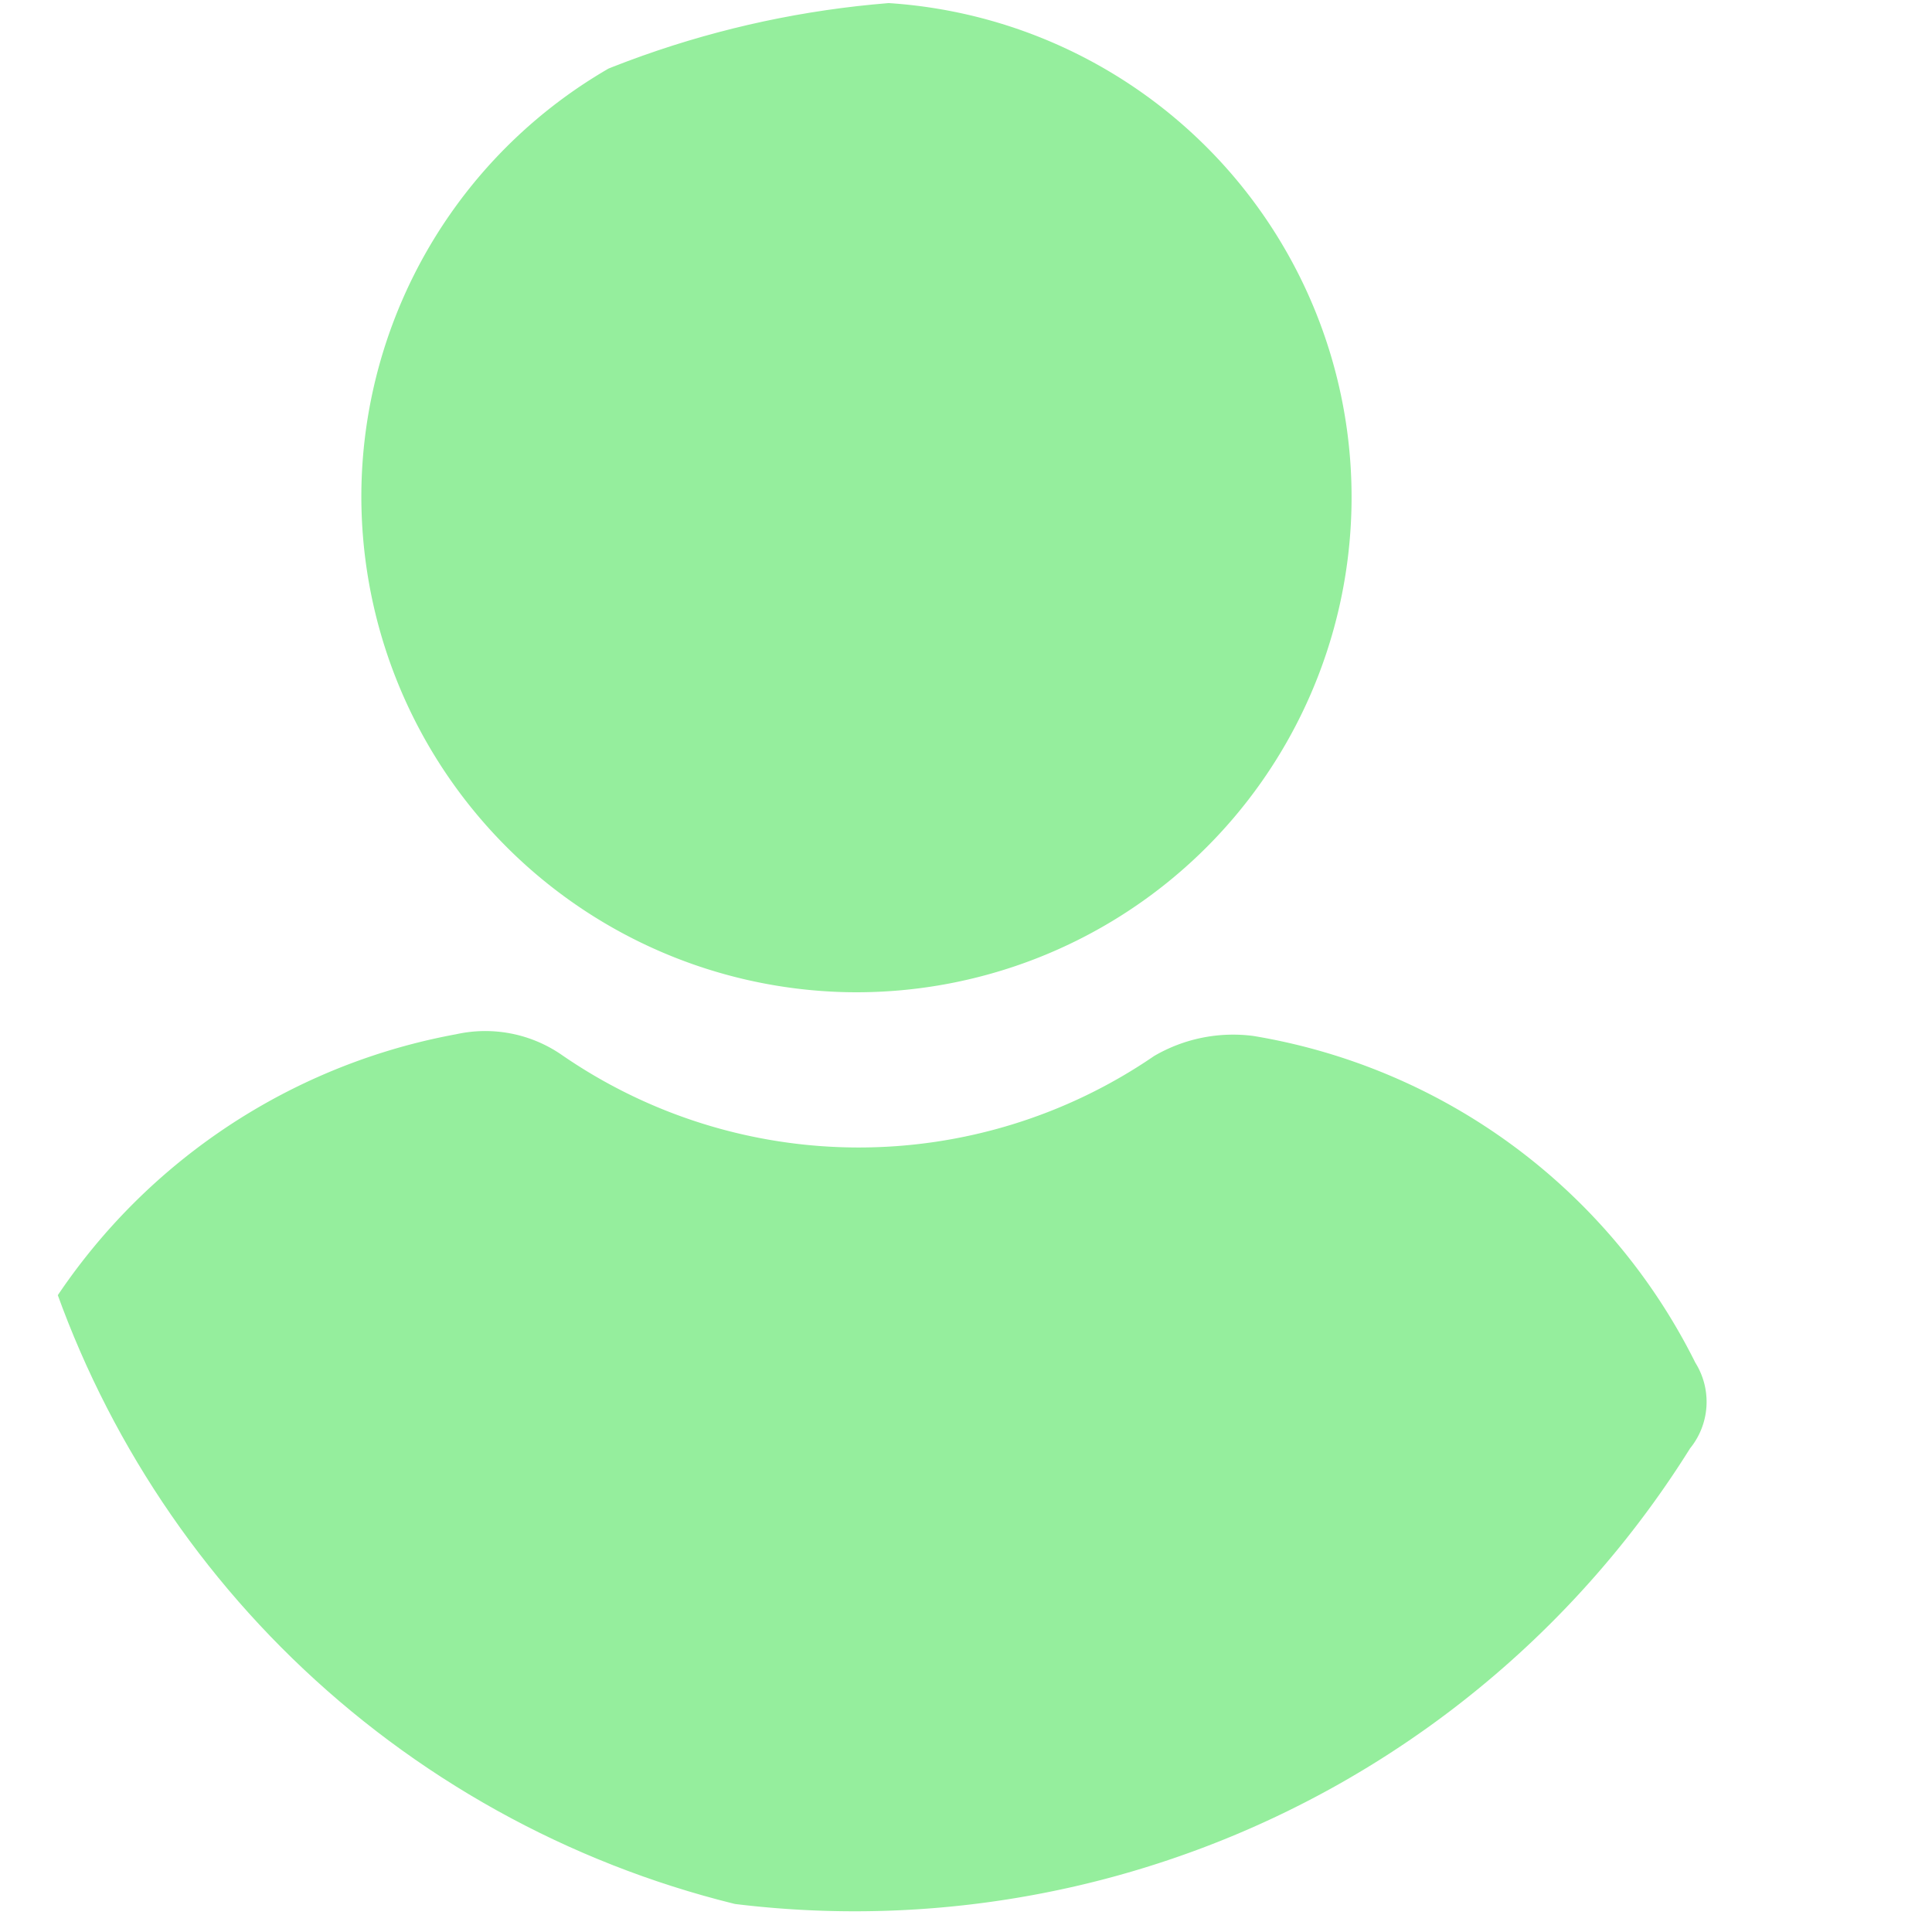 <svg xmlns="http://www.w3.org/2000/svg" xmlns:xlink="http://www.w3.org/1999/xlink" width="22" height="22" viewBox="0 0 22 22"><defs><style>.a{fill:#95ee9d;}.b{clip-path:url(#a);}</style><clipPath id="a"><circle class="a" cx="11" cy="11" r="11" transform="translate(0.414 0.001)"/></clipPath></defs><g class="b" transform="translate(-0.414 -0.001)"><g transform="translate(0.47 0.025)"><path class="a" d="M40.143,21.5a6.88,6.88,0,0,0-5.03-3.72,1.783,1.783,0,0,0-1.133.228,5.951,5.951,0,0,1-6.753-.018,1.531,1.531,0,0,0-1.194-.23,6.987,6.987,0,0,0-5.023,3.816.8.8,0,0,0,.049.9,11.218,11.218,0,0,0,19.024,0A.84.84,0,0,0,40.143,21.5Z" transform="translate(-20.894 -6.007)"/><path class="a" d="M31.27,14.987a5.638,5.638,0,1,0-5.521-5.763A5.648,5.648,0,0,0,31.27,14.987Z" transform="translate(-21.689 -3.713)"/></g></g></svg>